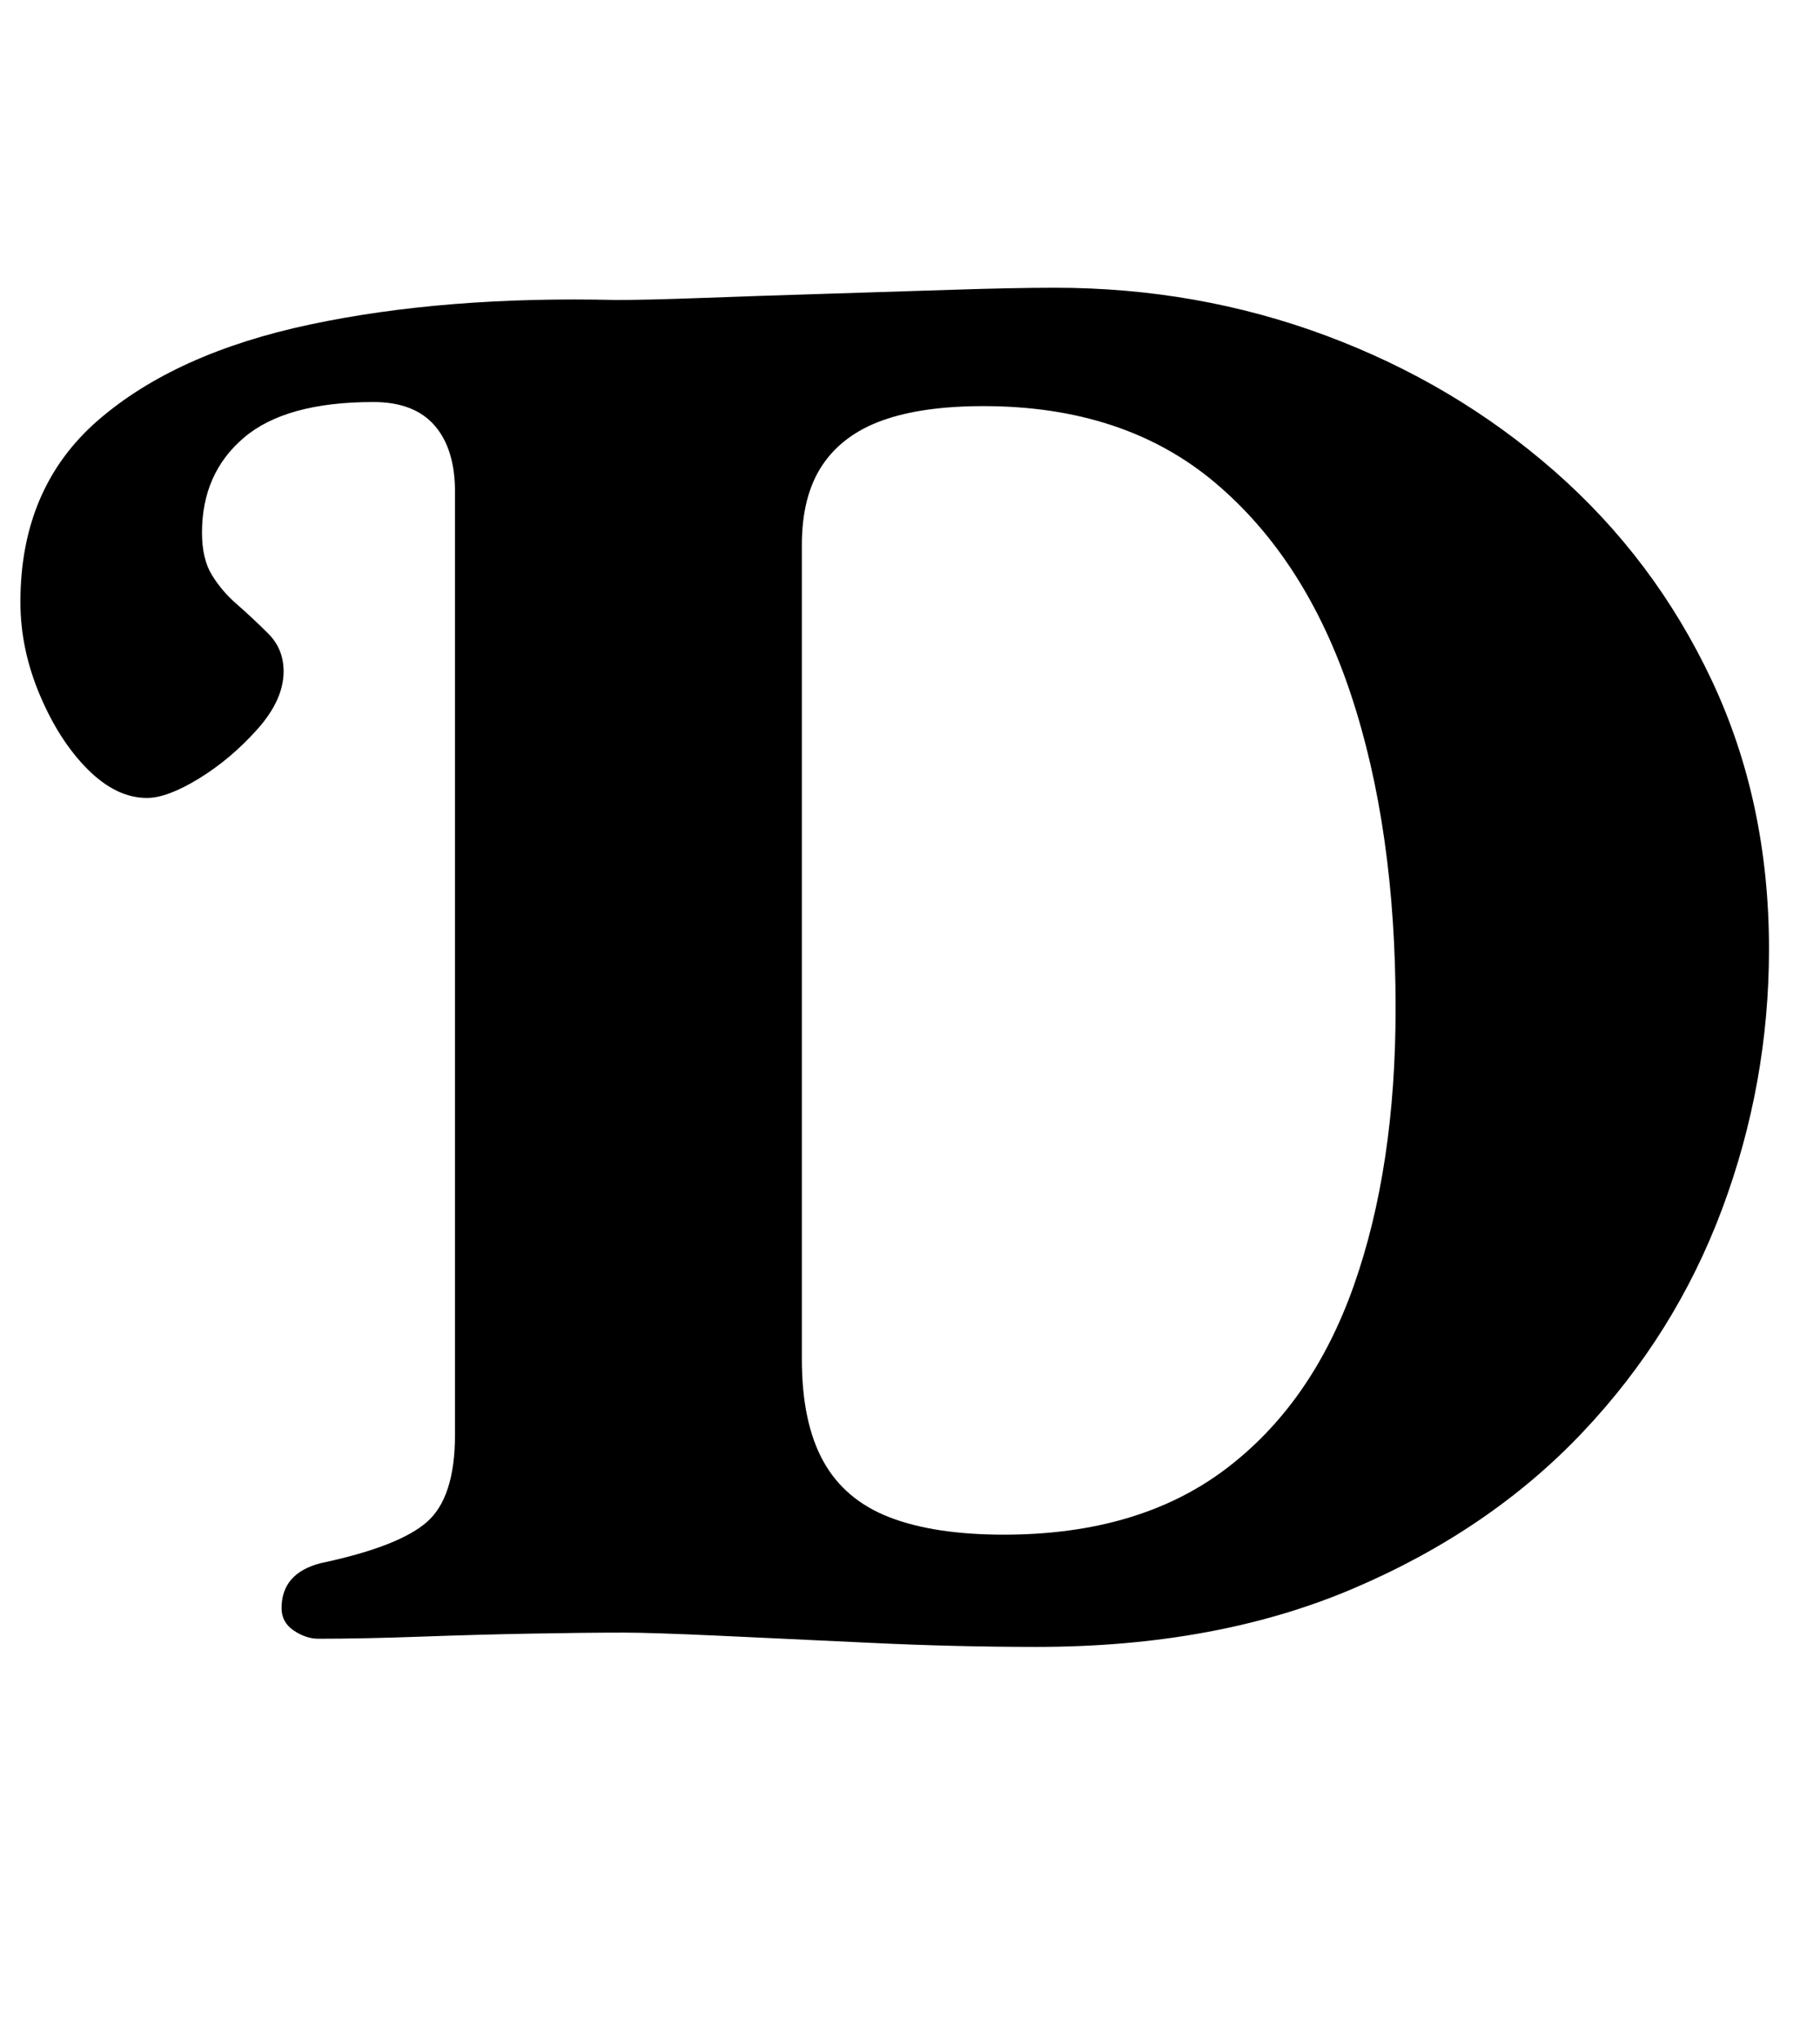 <?xml version="1.0" standalone="no"?>
<!DOCTYPE svg PUBLIC "-//W3C//DTD SVG 1.1//EN" "http://www.w3.org/Graphics/SVG/1.1/DTD/svg11.dtd" >
<svg xmlns="http://www.w3.org/2000/svg" xmlns:xlink="http://www.w3.org/1999/xlink" version="1.1" viewBox="-15 0 892 1000">
  <g transform="matrix(1 0 0 -1 0 800)">
   <path fill="currentColor"
d="M493 -7q-40 0 -81.5 2t-74.5 3.5t-46 1.5q-20 0 -46.5 -0.5t-54 -1.5t-49.5 -1q-6 0 -12 4t-6 11q0 17 19 22q38 8 52 20t14 43v462q0 21 -10 32.5t-30 11.5q-43 0 -63.5 -17.5t-20.5 -46.5q0 -13 5 -21t12 -14q8 -7 15.5 -14.5t7.5 -18.5q0 -14 -13 -28.5t-28.5 -24
t-25.5 -9.5q-15 0 -29 14t-23.5 36.5t-9.5 45.5q0 56 38 89t104 47t150 12q15 0 42 1t59.5 2t63 2t50.5 1q70 0 133 -23.5t112 -66.5t77 -102.5t28 -131.5q0 -66 -23 -127.5t-68.5 -109.5t-112.5 -76.5t-155 -28.5zM477 48q66 0 108.5 32t63 90t20.5 136q0 88 -22 154
t-66.5 103.5t-113.5 37.5q-30 0 -49.5 -7t-29.5 -22t-10 -39v-399q0 -31 10.5 -50t32.5 -27.5t56 -8.5z" />
  </g>

</svg>
